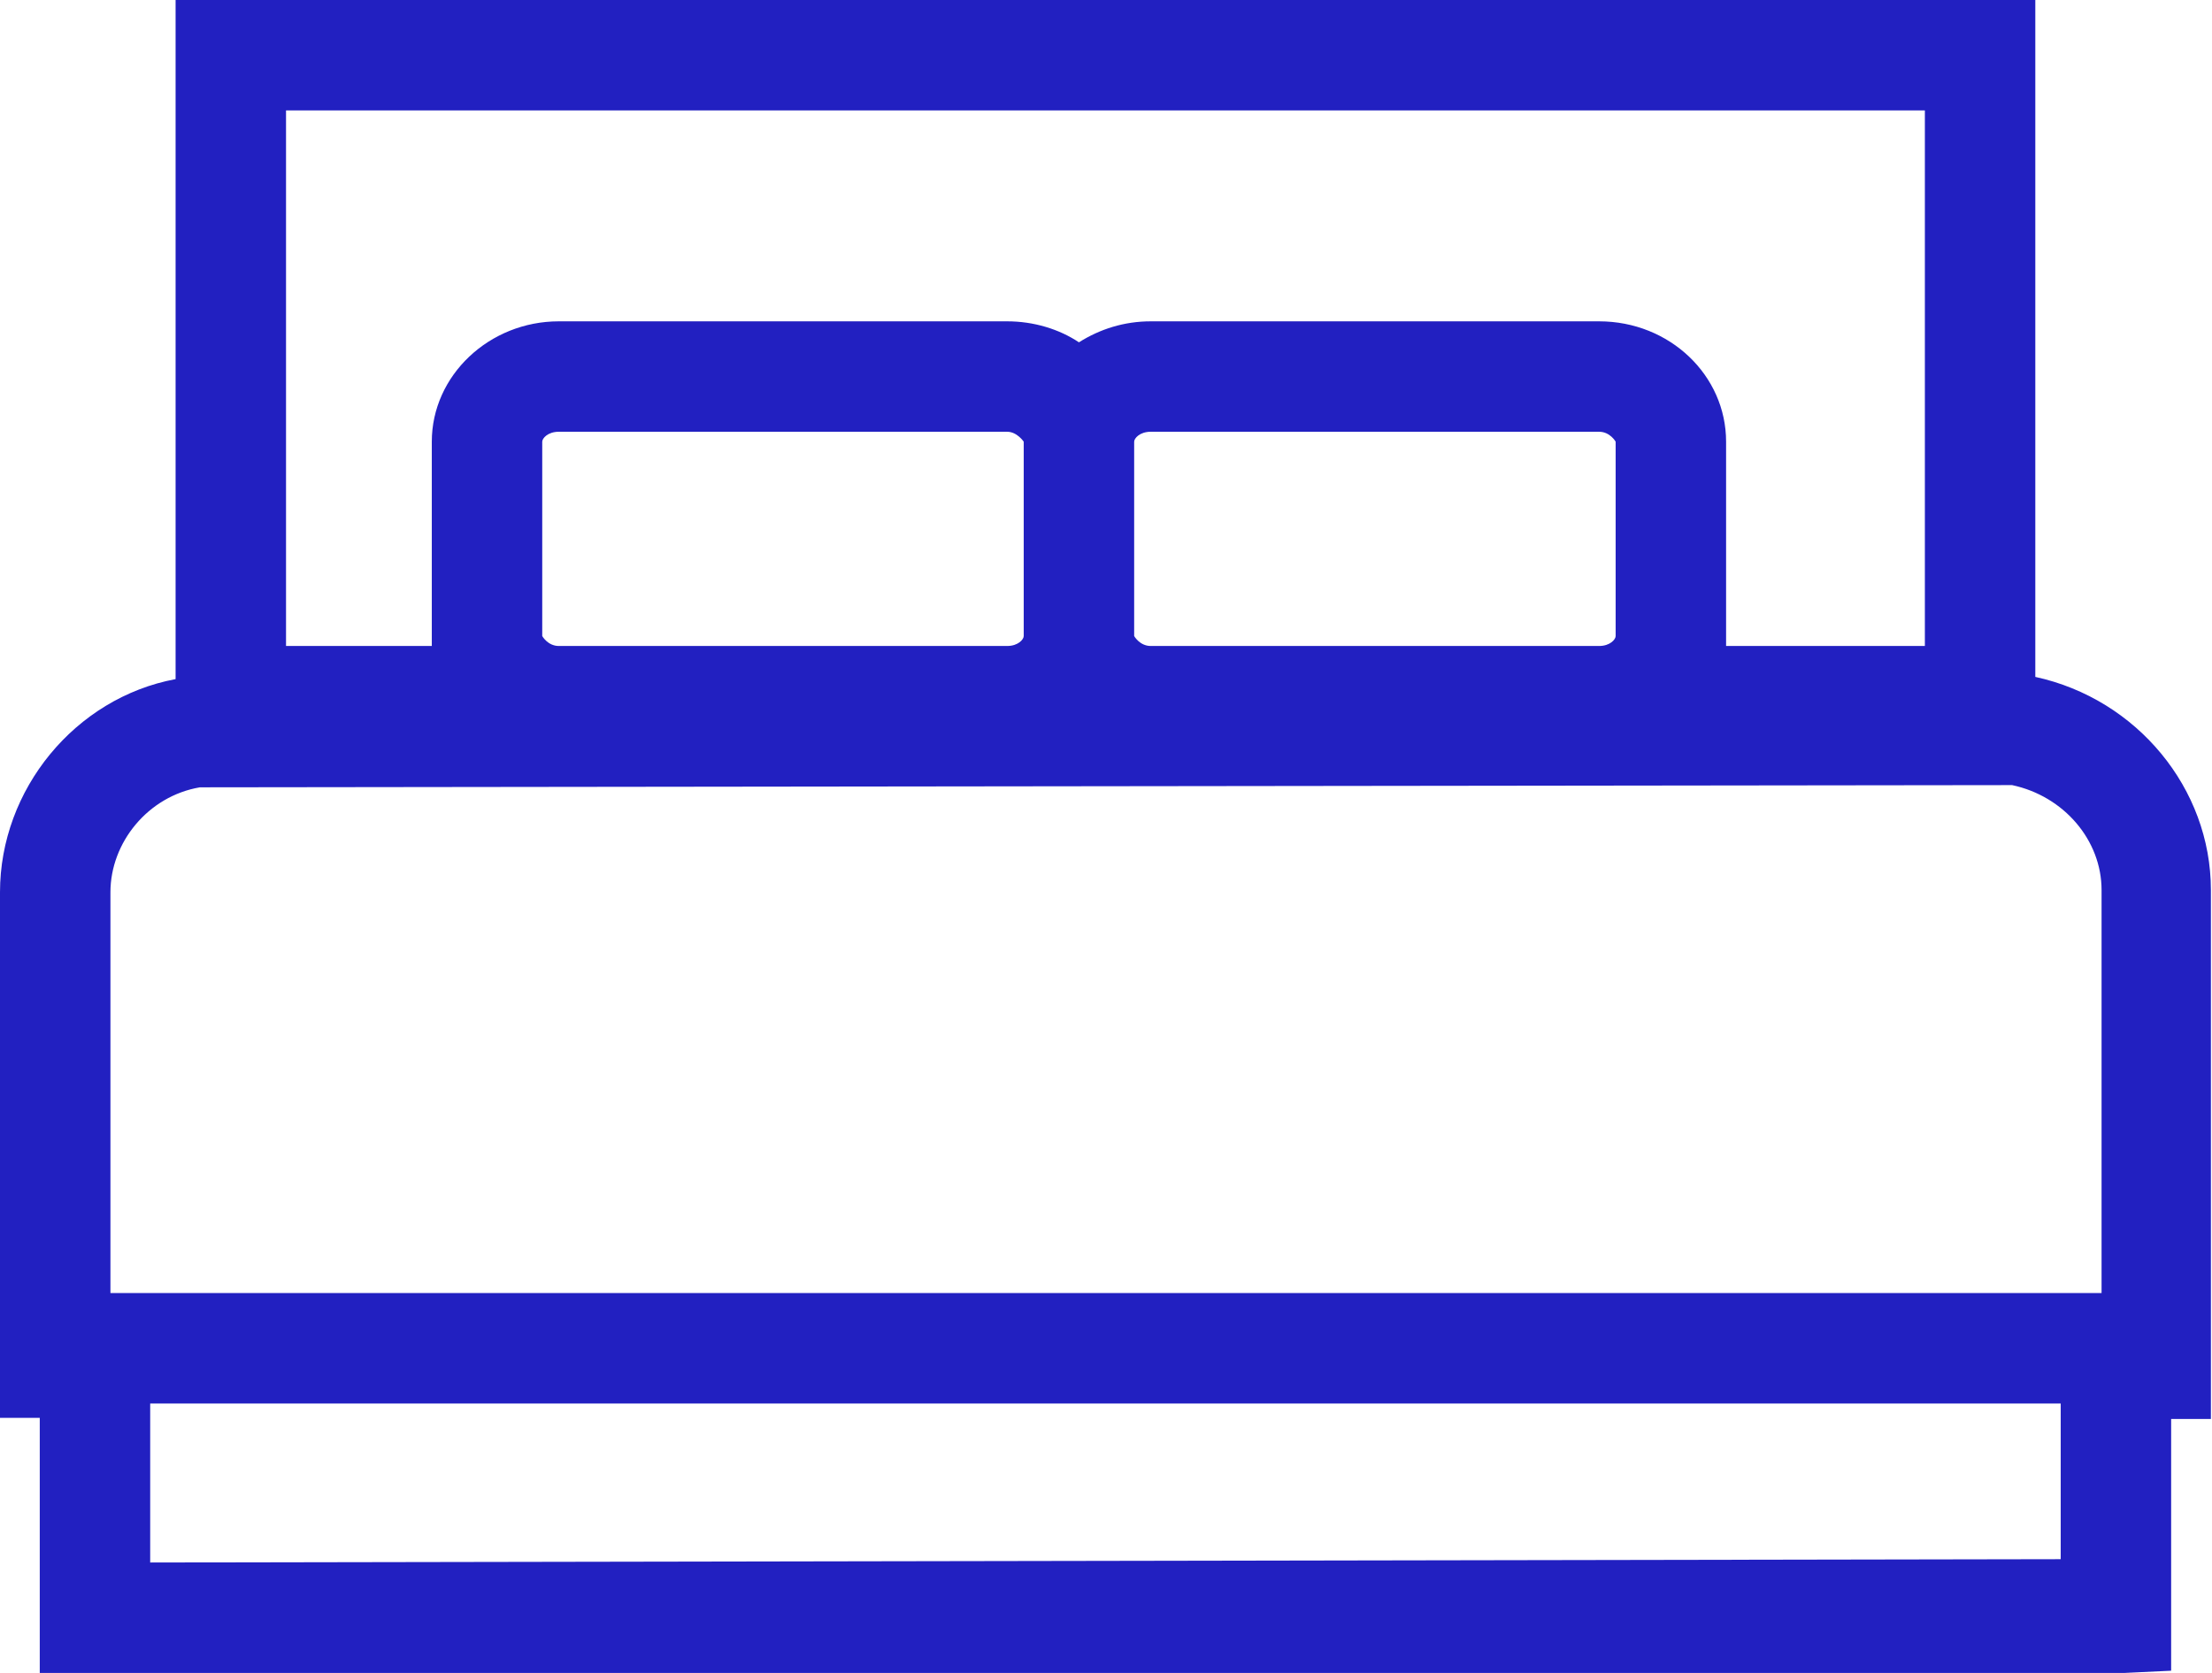 <?xml version="1.0" encoding="UTF-8"?>
<svg id="Layer_1" data-name="Layer 1" xmlns="http://www.w3.org/2000/svg" viewBox="0 0 20.03 15.15">
  <defs>
    <style>
      .cls-1 {
        fill: #2220c1;
        stroke-width: 0px;
      }
    </style>
  </defs>
  <path class="cls-1" d="M19.04,15.15H.36v-2.31h-.36v-4.76c0-.93.68-1.76,1.59-1.93V0h16.84v6.13c.92.2,1.59,1.01,1.59,1.93v4.79h-.36v2.28l-.63.03ZM1.36,14.15l17.3-.03v-1.41H1.36v1.44ZM17.43,6.85H2.59M1.81,7.13c-.47.08-.81.5-.81.95v3.63h18.03v-3.65c0-.45-.34-.85-.81-.95M15.63,5.85h1.8V1H2.59v4.85h1.32s0-.06,0-.09v-1.76c0-.6.52-1.09,1.15-1.09h4.06c.24,0,.47.07.65.19.19-.12.41-.19.65-.19h4.06c.64,0,1.15.49,1.15,1.09v1.76s0,.06,0,.09ZM10.42,5.85h4.06c.1,0,.15-.06.15-.09v-1.76s-.05-.09-.15-.09h-4.06c-.1,0-.15.06-.15.09v1.76s.05.09.15.09ZM5.06,5.85h4.06c.1,0,.15-.06.15-.09v-1.76s-.06-.09-.15-.09h-4.06c-.1,0-.15.06-.15.09v1.76s.05.09.15.09Z"/>
</svg>
